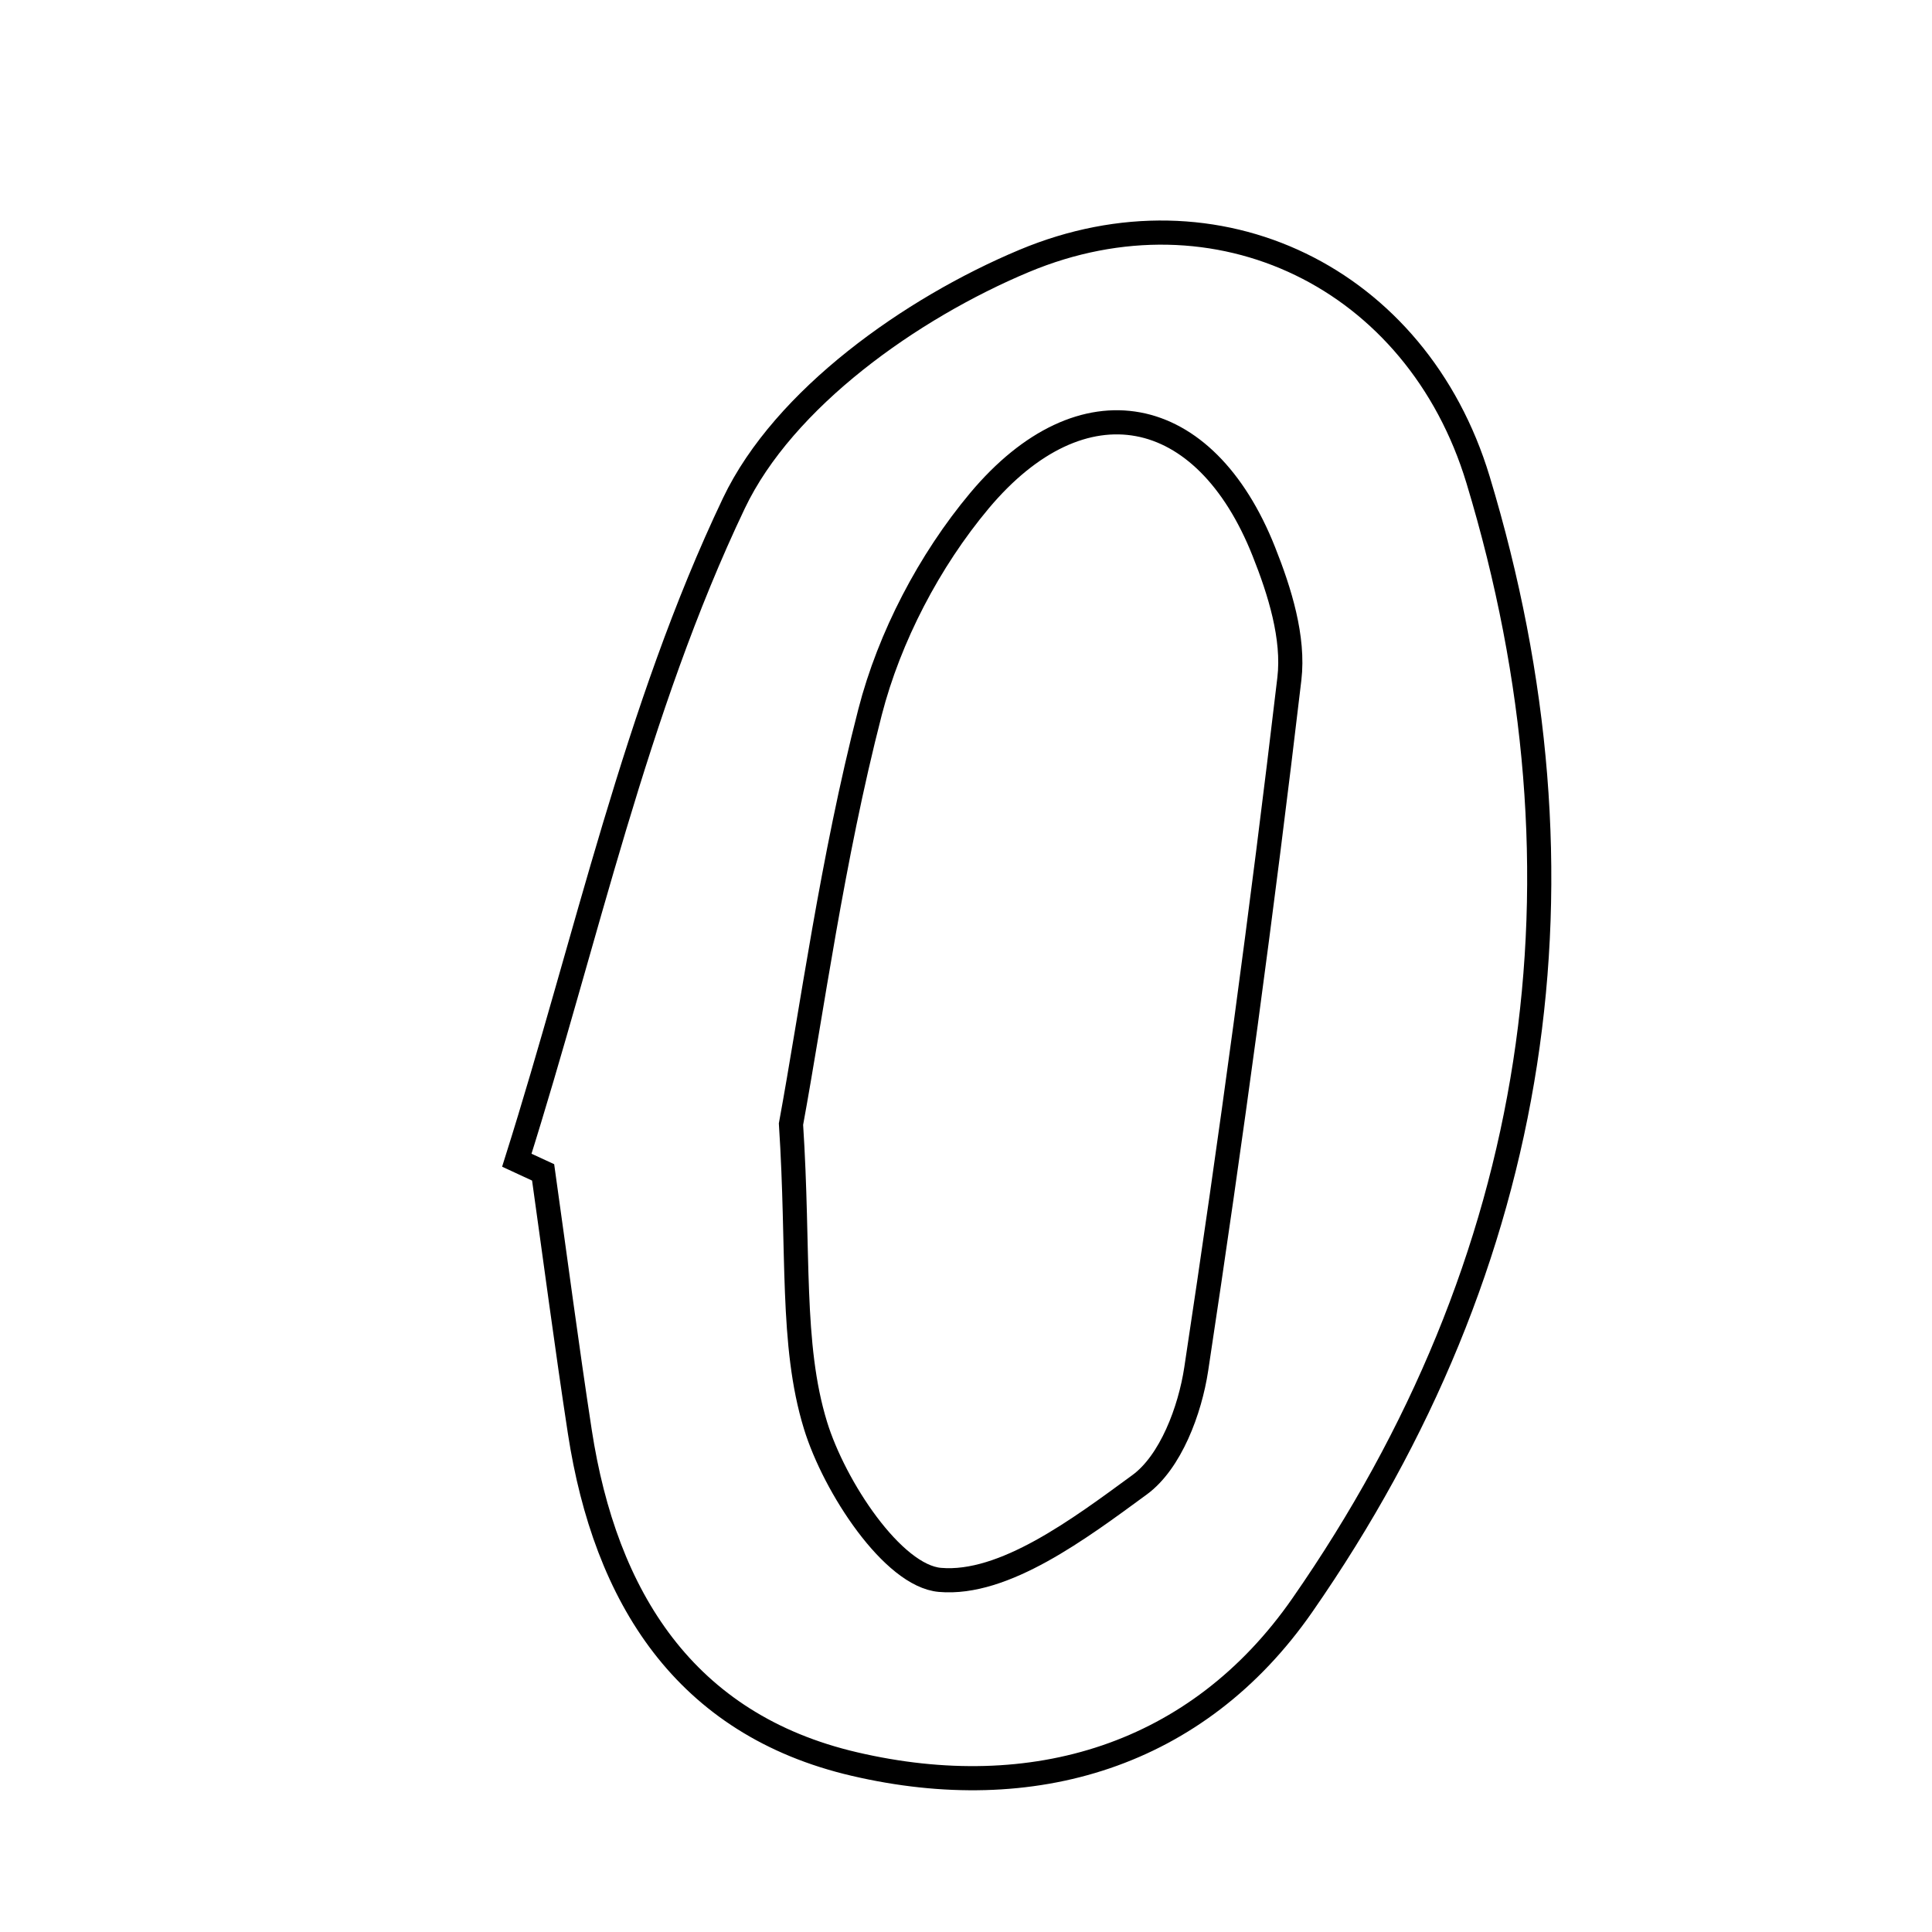 <svg xmlns="http://www.w3.org/2000/svg" viewBox="0.0 0.0 24.0 24.0" height="200px" width="200px"><path fill="none" stroke="black" stroke-width=".3" stroke-opacity="1.0"  filling="0" d="M12.721 3.242 C15.119 2.238 17.602 3.45 18.361 5.96 C19.86 10.915 19.147 15.67 16.178 19.94 C14.875 21.815 12.832 22.431 10.615 21.914 C8.505 21.423 7.519 19.84 7.203 17.787 C7.039 16.715 6.898 15.639 6.747 14.564 C6.638 14.514 6.529 14.464 6.42 14.413 C7.284 11.676 7.894 8.817 9.117 6.251 C9.737 4.95 11.317 3.83 12.721 3.242"></path>
<path fill="none" stroke="black" stroke-width=".3" stroke-opacity="1.0"  filling="0" d="M12.166 6.221 C13.445 4.694 14.967 5.003 15.7 6.852 C15.897 7.346 16.077 7.922 16.017 8.432 C15.68 11.296 15.292 14.155 14.86 17.007 C14.782 17.521 14.542 18.162 14.157 18.444 C13.409 18.992 12.473 19.695 11.677 19.626 C11.091 19.576 10.365 18.471 10.13 17.705 C9.82 16.694 9.93 15.553 9.826 13.964 C10.083 12.566 10.336 10.678 10.808 8.846 C11.049 7.911 11.545 6.963 12.166 6.221"></path></svg>